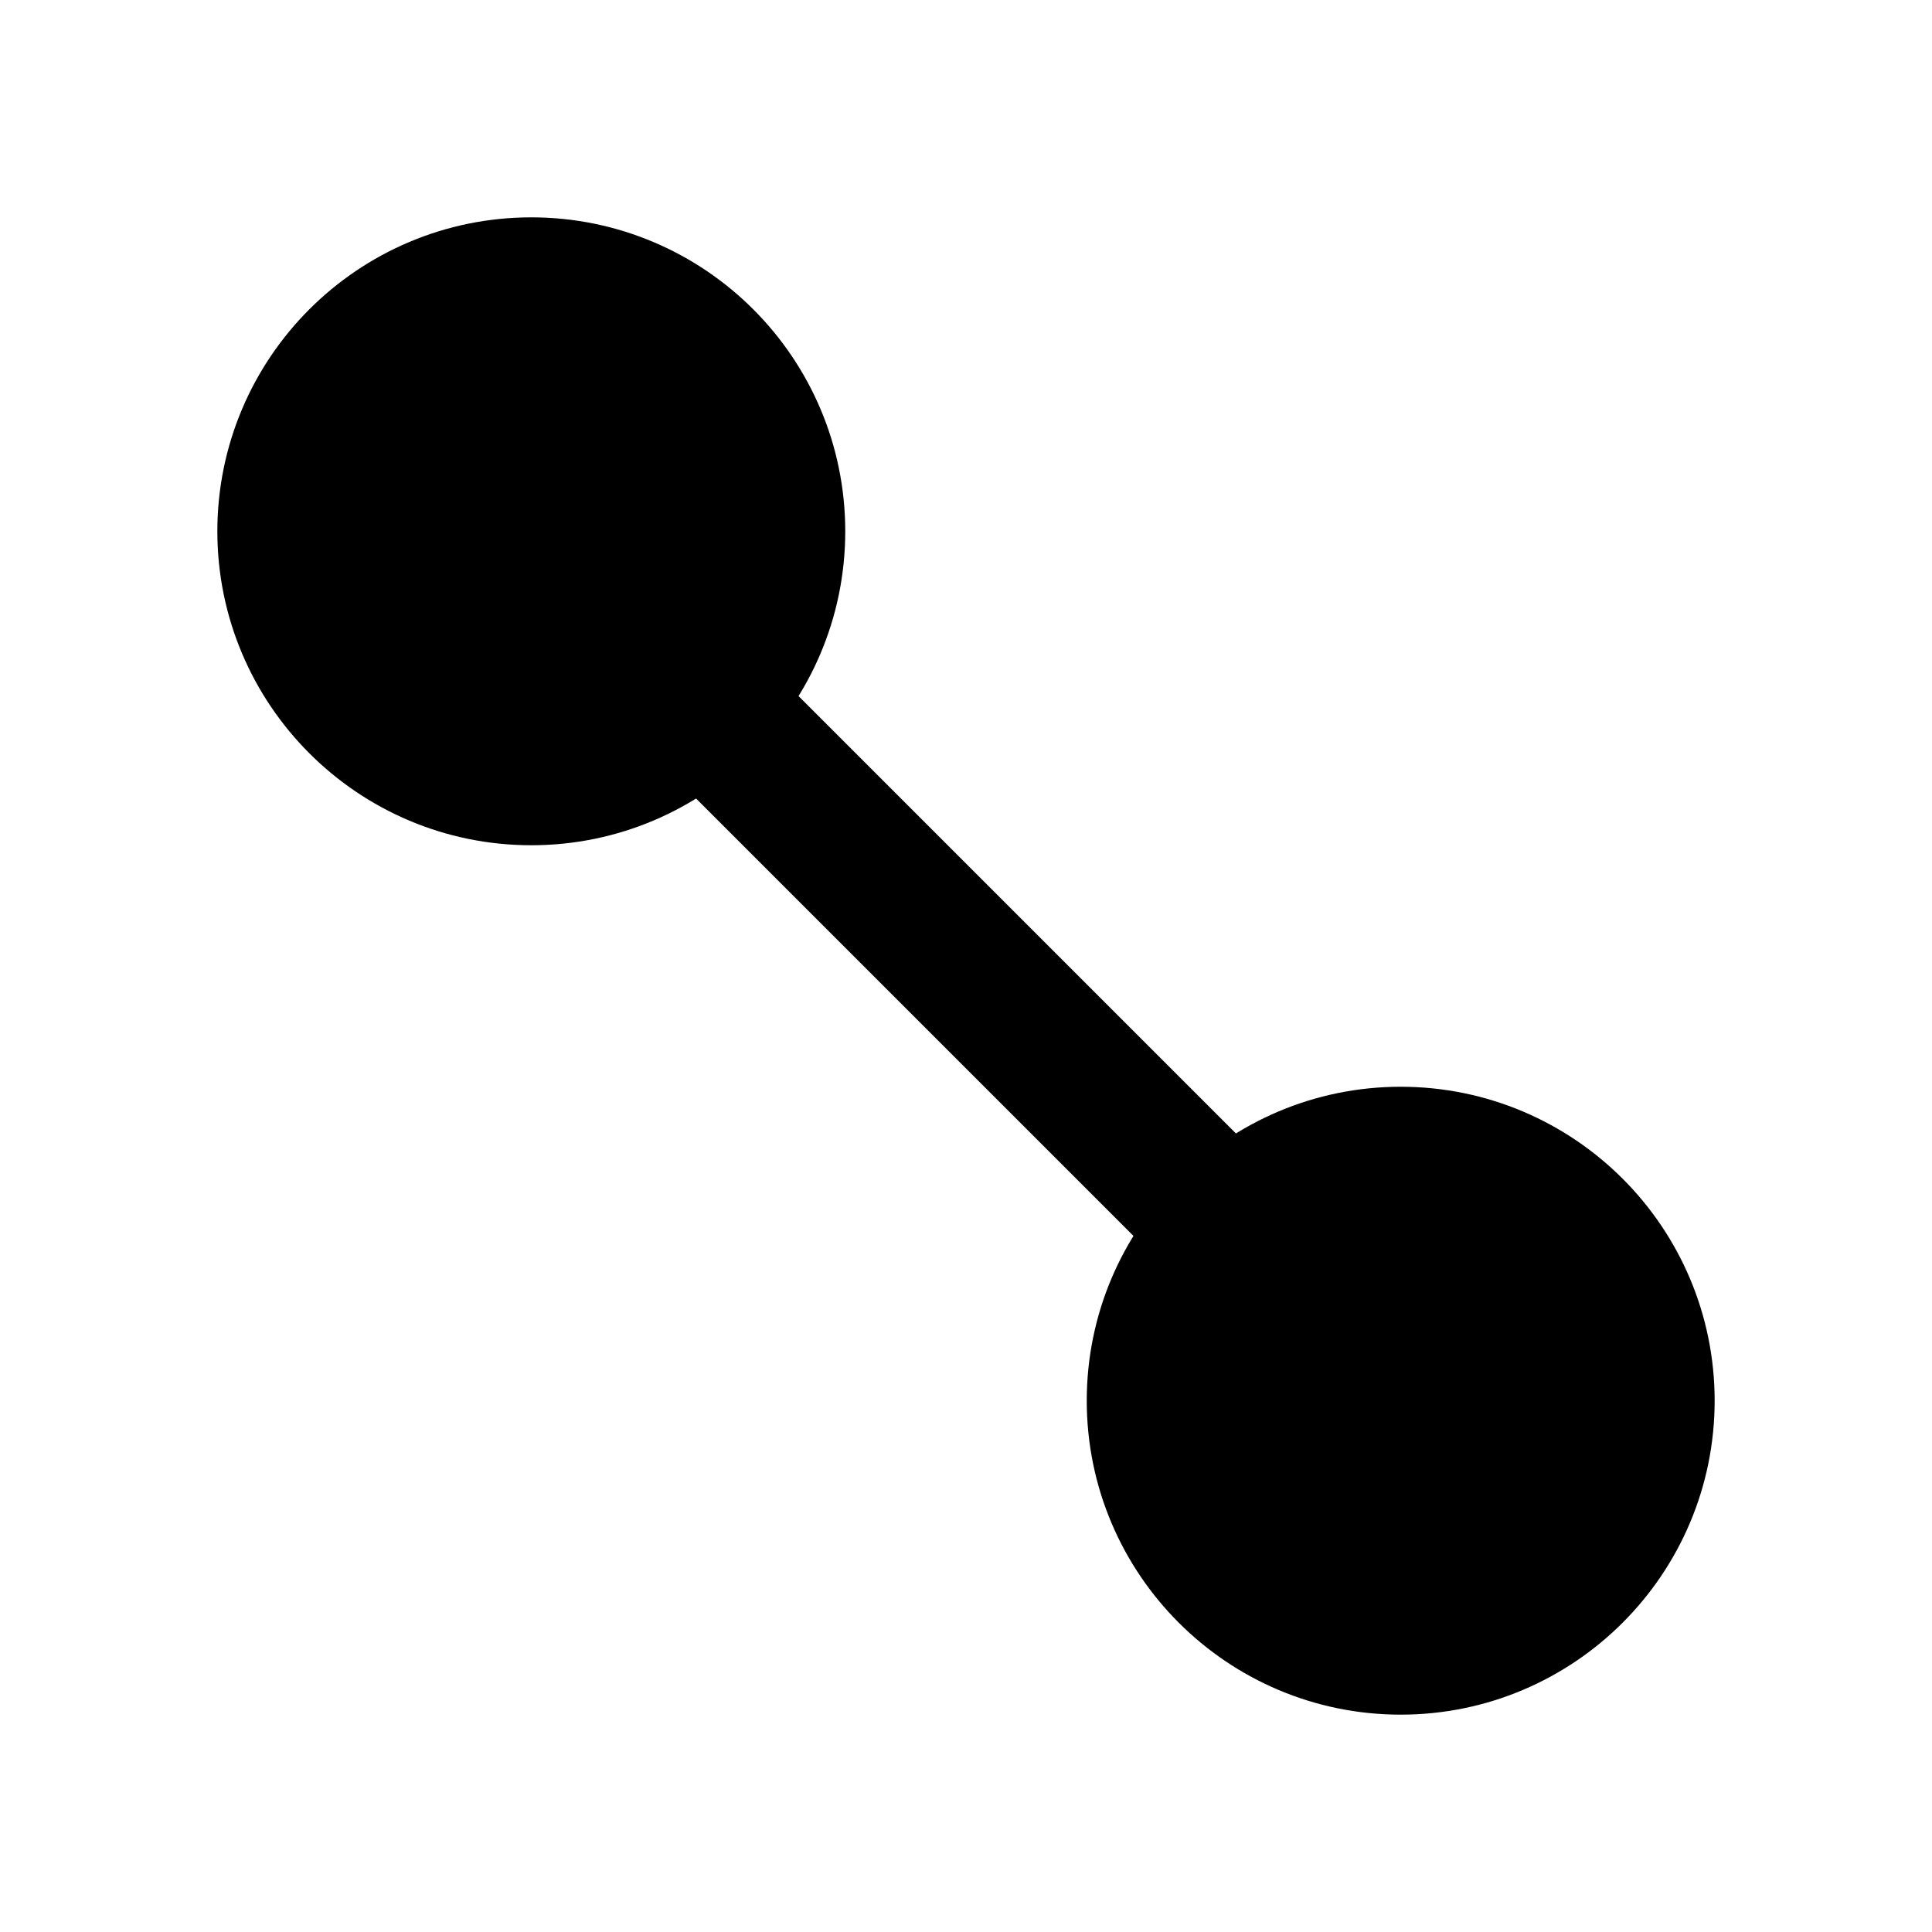 <?xml version="1.0" encoding="UTF-8"?>
<svg width="20px" height="20px" viewBox="0 0 20 20" version="1.1" xmlns="http://www.w3.org/2000/svg" xmlns:xlink="http://www.w3.org/1999/xlink">
    <!-- Generator: Sketch 49.1 (51147) - http://www.bohemiancoding.com/sketch -->
    <title>ef7_white_selected</title>
    <desc>Created with Sketch.</desc>
    <defs></defs>
    <g id="ef7_white_selected" stroke="none" stroke-width="1" fill="none" fill-rule="evenodd">
        <path d="M5.5,5.5 L14.5,14.5" id="Path" stroke="#000000" stroke-width="1.5" fill="#000000"></path>
        <path d="M8,5.5 C8,6.88 6.88,8 5.5,8 C4.12,8 3,6.88 3,5.5 C3,4.12 4.12,3 5.5,3 C6.88,3 8,4.12 8,5.5" id="Fill-1" stroke="#000000" stroke-width="1.5" fill="#000000"></path>
        <path d="M17,14.5 C17,15.88 15.88,17 14.5,17 C13.12,17 12,15.88 12,14.5 C12,13.12 13.12,12 14.5,12 C15.88,12 17,13.12 17,14.5" id="Fill-1-Copy" stroke="#000000" stroke-width="1.5" fill="#000000"></path>
    </g>
</svg>